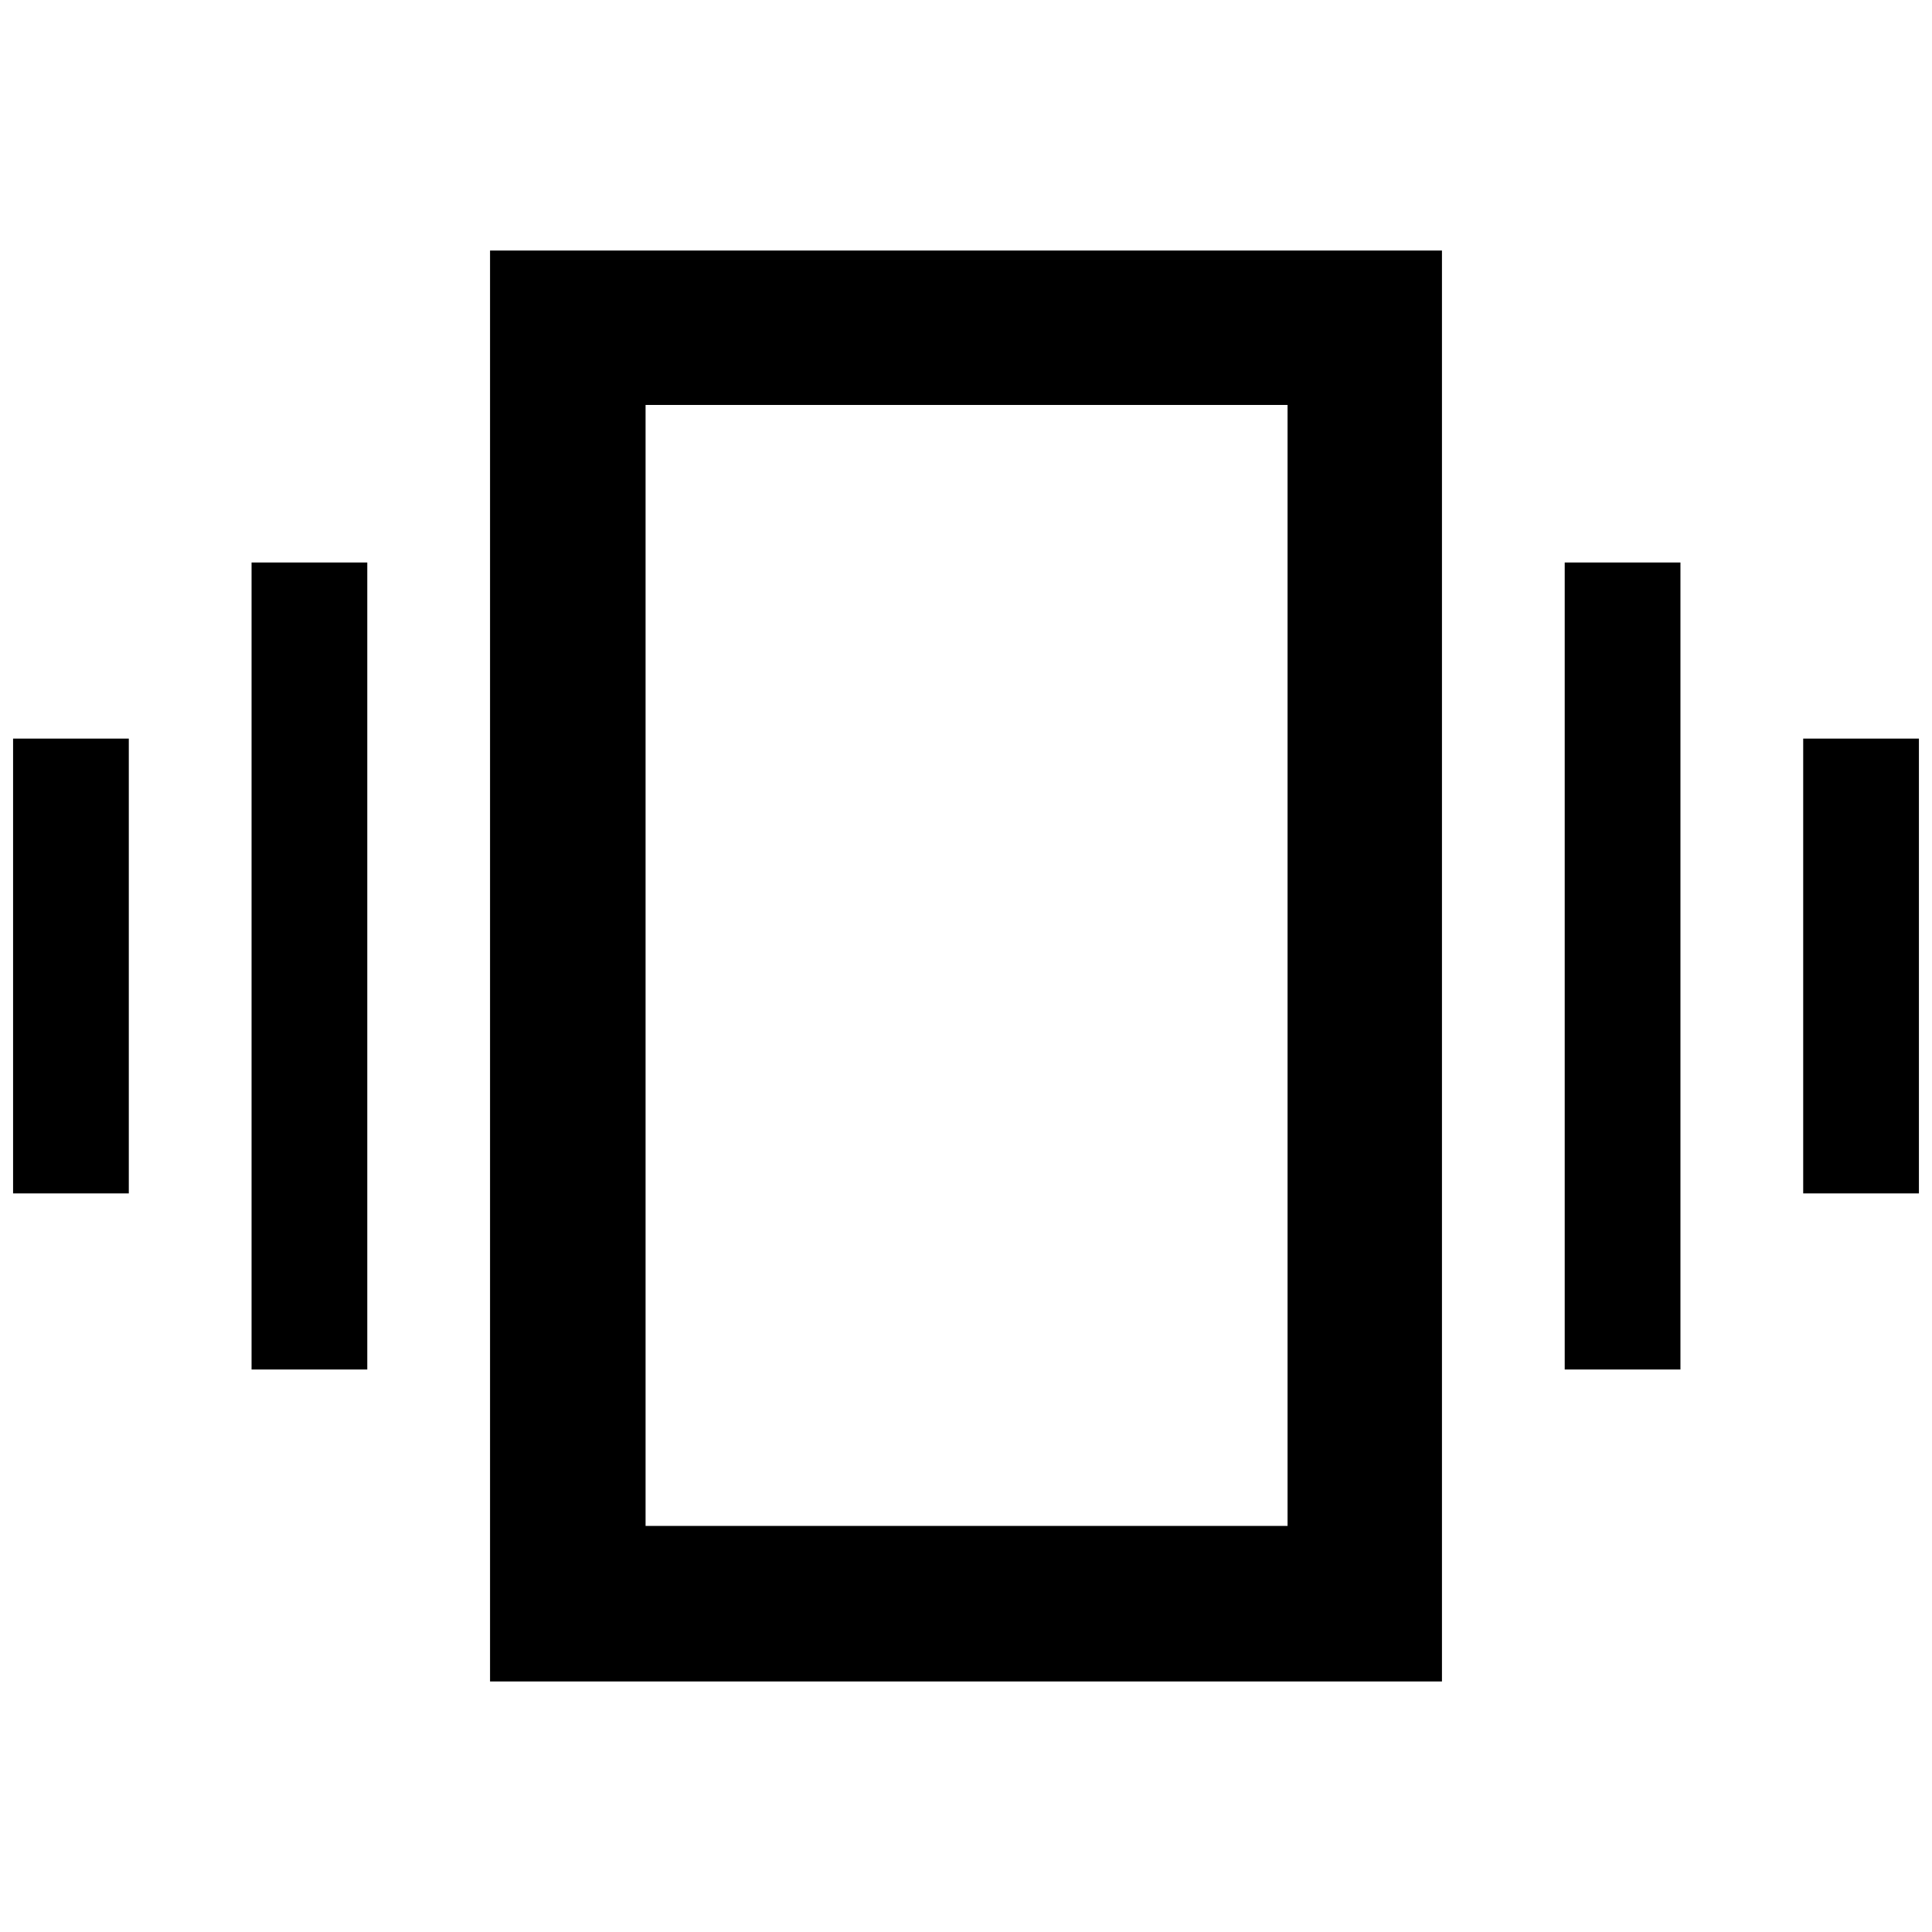 <svg xmlns="http://www.w3.org/2000/svg" height="48" viewBox="0 -960 960 960" width="48"><path d="M6.5-367v-226H64v226H6.5ZM125-279.5v-401h57.5v401H125ZM896-367v-226h57.5v226H896Zm-118.5 87.5v-401H835v401h-57.5Zm-534 155v-711h473v711h-473Zm77.28-77.28h319v-557h-319v557Zm0 0v-557 557Z"/></svg>